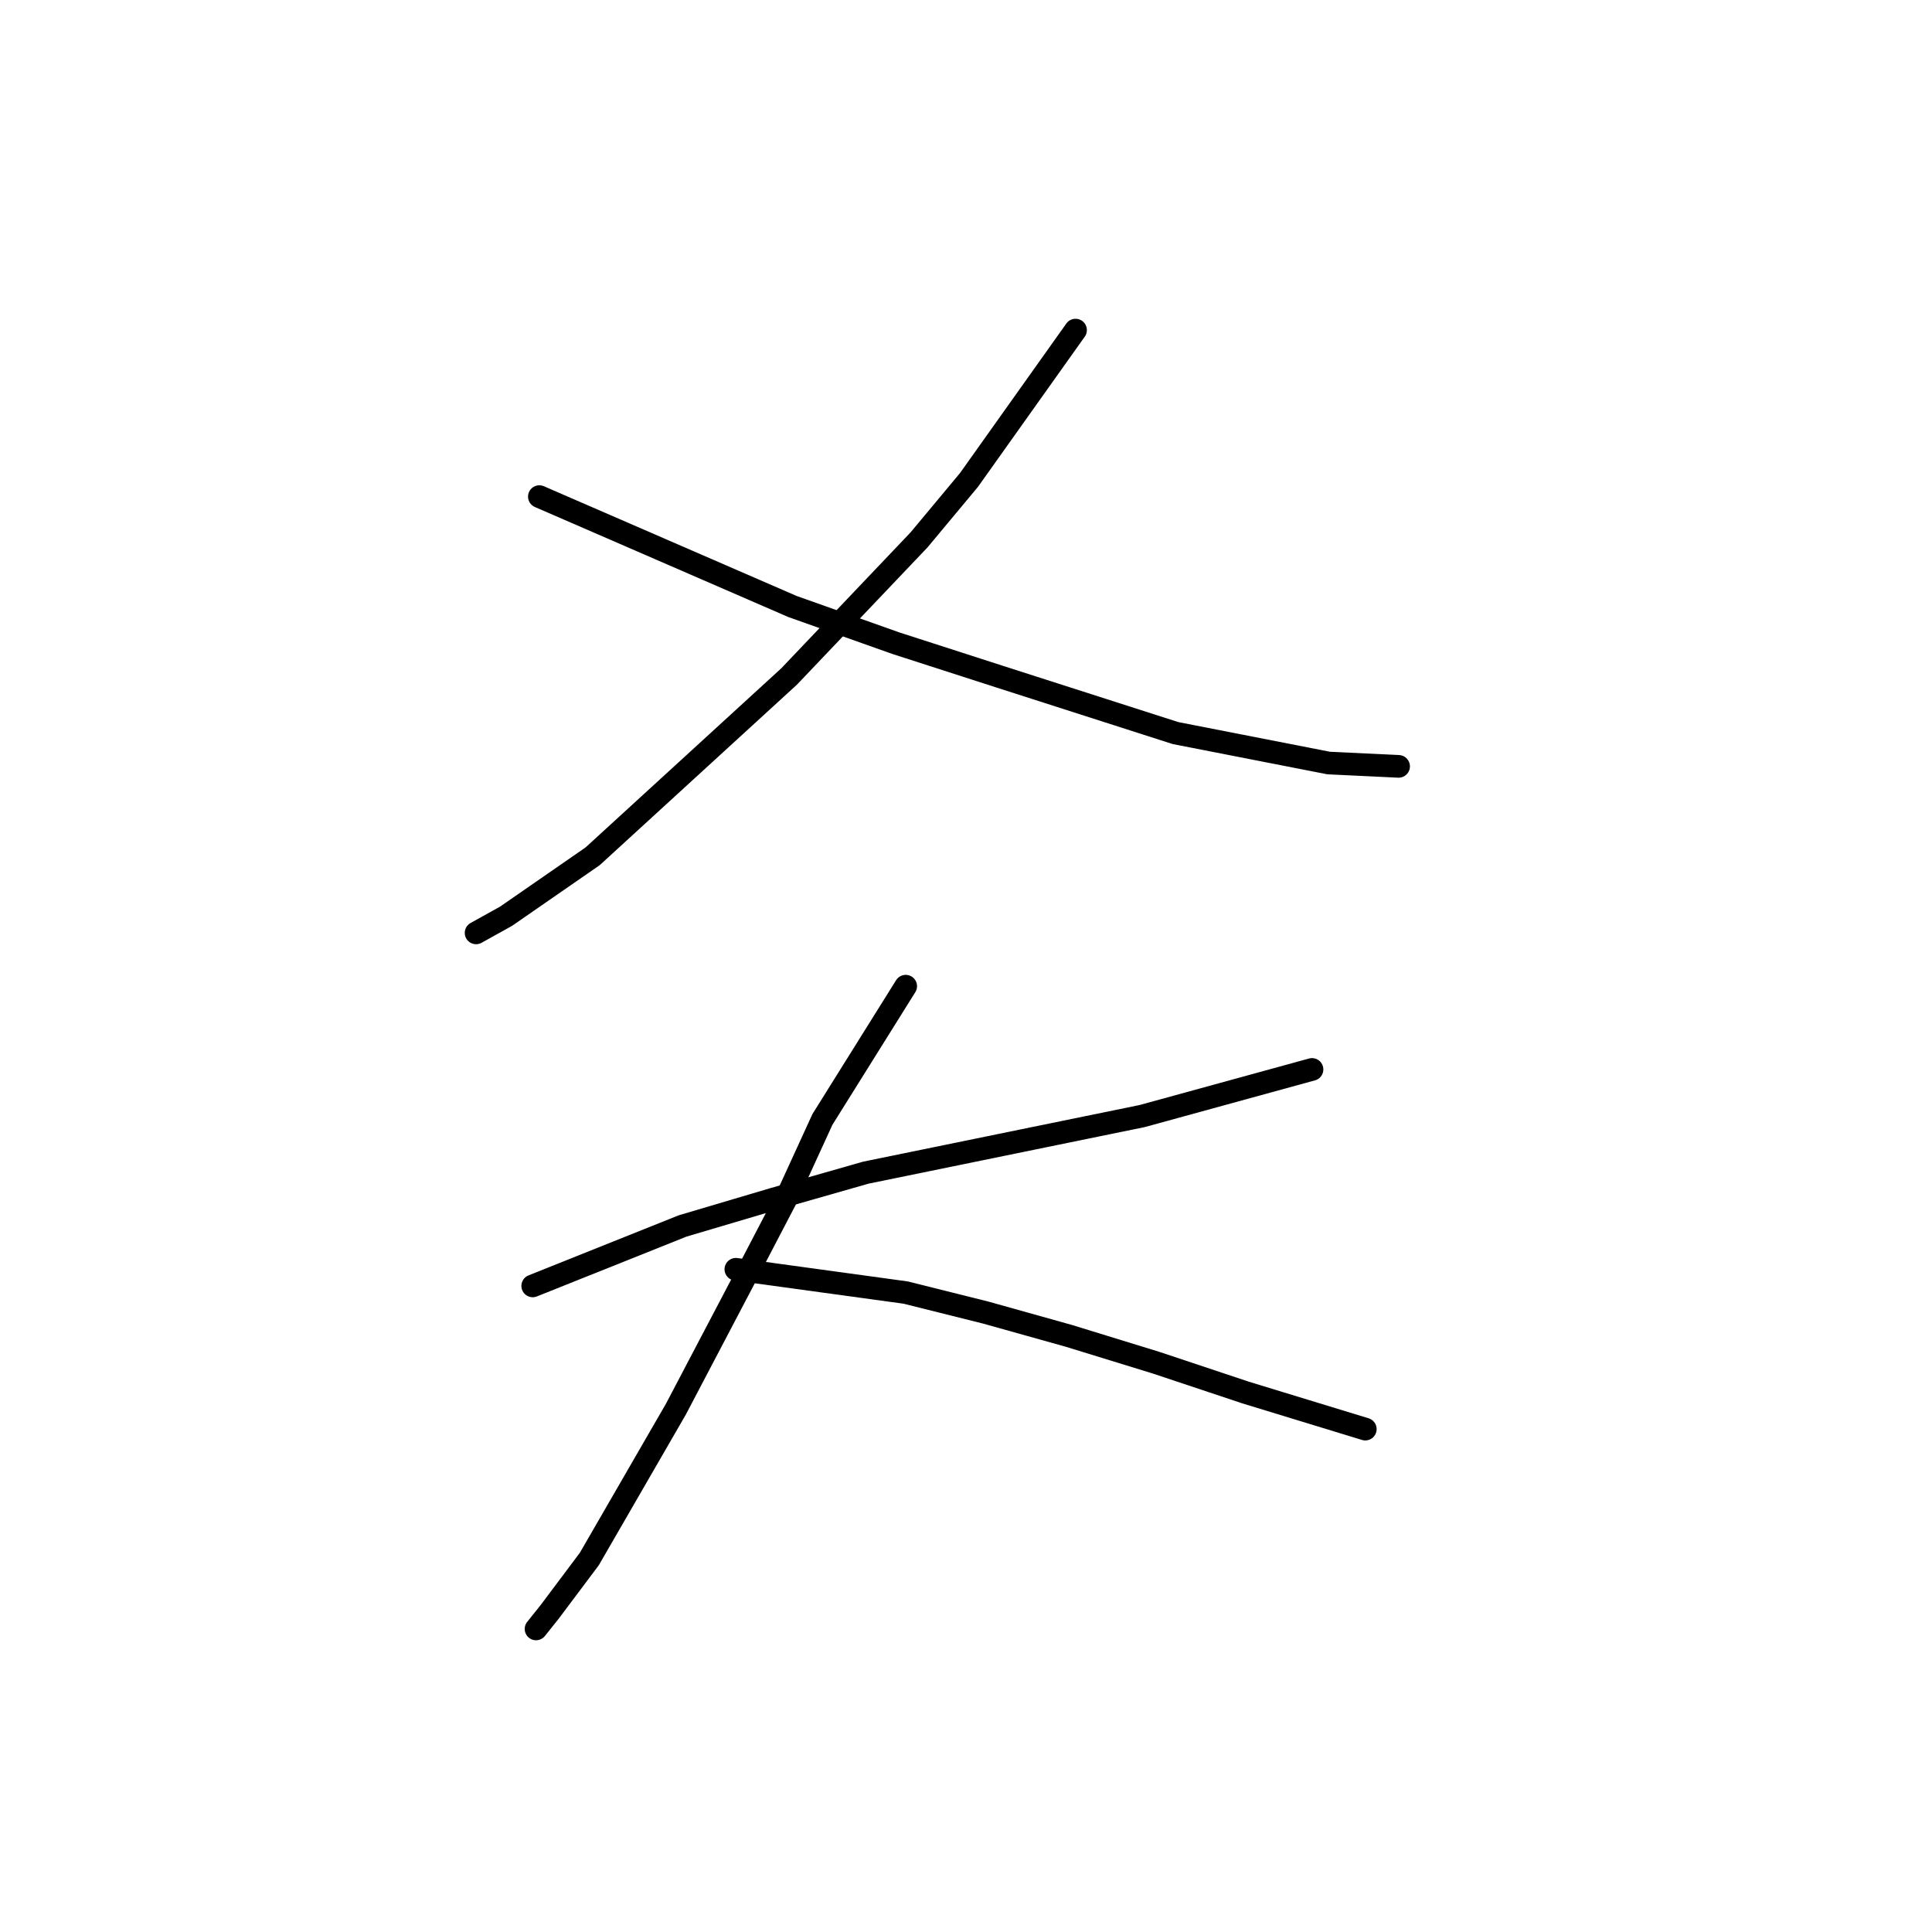 <?xml version="1.0" standalone="no"?>
    <svg width="256" height="256" xmlns="http://www.w3.org/2000/svg" version="1.1">
    <polyline stroke="black" stroke-width="3" stroke-linecap="round" fill="transparent" stroke-linejoin="round" points="142.517 43.738 128.396 63.596 121.776 71.539 104.566 89.633 78.529 113.463 67.055 121.406 63.083 123.613 63.083 123.613 " />
        <polyline stroke="black" stroke-width="3" stroke-linecap="round" fill="transparent" stroke-linejoin="round" points="71.468 65.803 105.007 80.365 118.687 85.22 132.367 89.633 155.756 97.135 176.056 101.106 185.323 101.548 185.323 101.548 " />
        <polyline stroke="black" stroke-width="3" stroke-linecap="round" fill="transparent" stroke-linejoin="round" points="70.586 170.39 90.444 162.447 102.359 158.917 114.715 155.386 151.343 147.884 173.849 141.706 173.849 141.706 " />
        <polyline stroke="black" stroke-width="3" stroke-linecap="round" fill="transparent" stroke-linejoin="round" points="120.011 130.674 108.979 148.325 104.124 158.917 98.829 169.066 89.561 186.718 78.088 206.577 72.792 213.638 71.027 215.844 71.027 215.844 " />
        <polyline stroke="black" stroke-width="3" stroke-linecap="round" fill="transparent" stroke-linejoin="round" points="97.505 168.184 120.011 171.273 130.602 173.921 141.635 177.01 153.108 180.54 165.023 184.512 180.91 189.366 180.91 189.366 " />
        </svg>